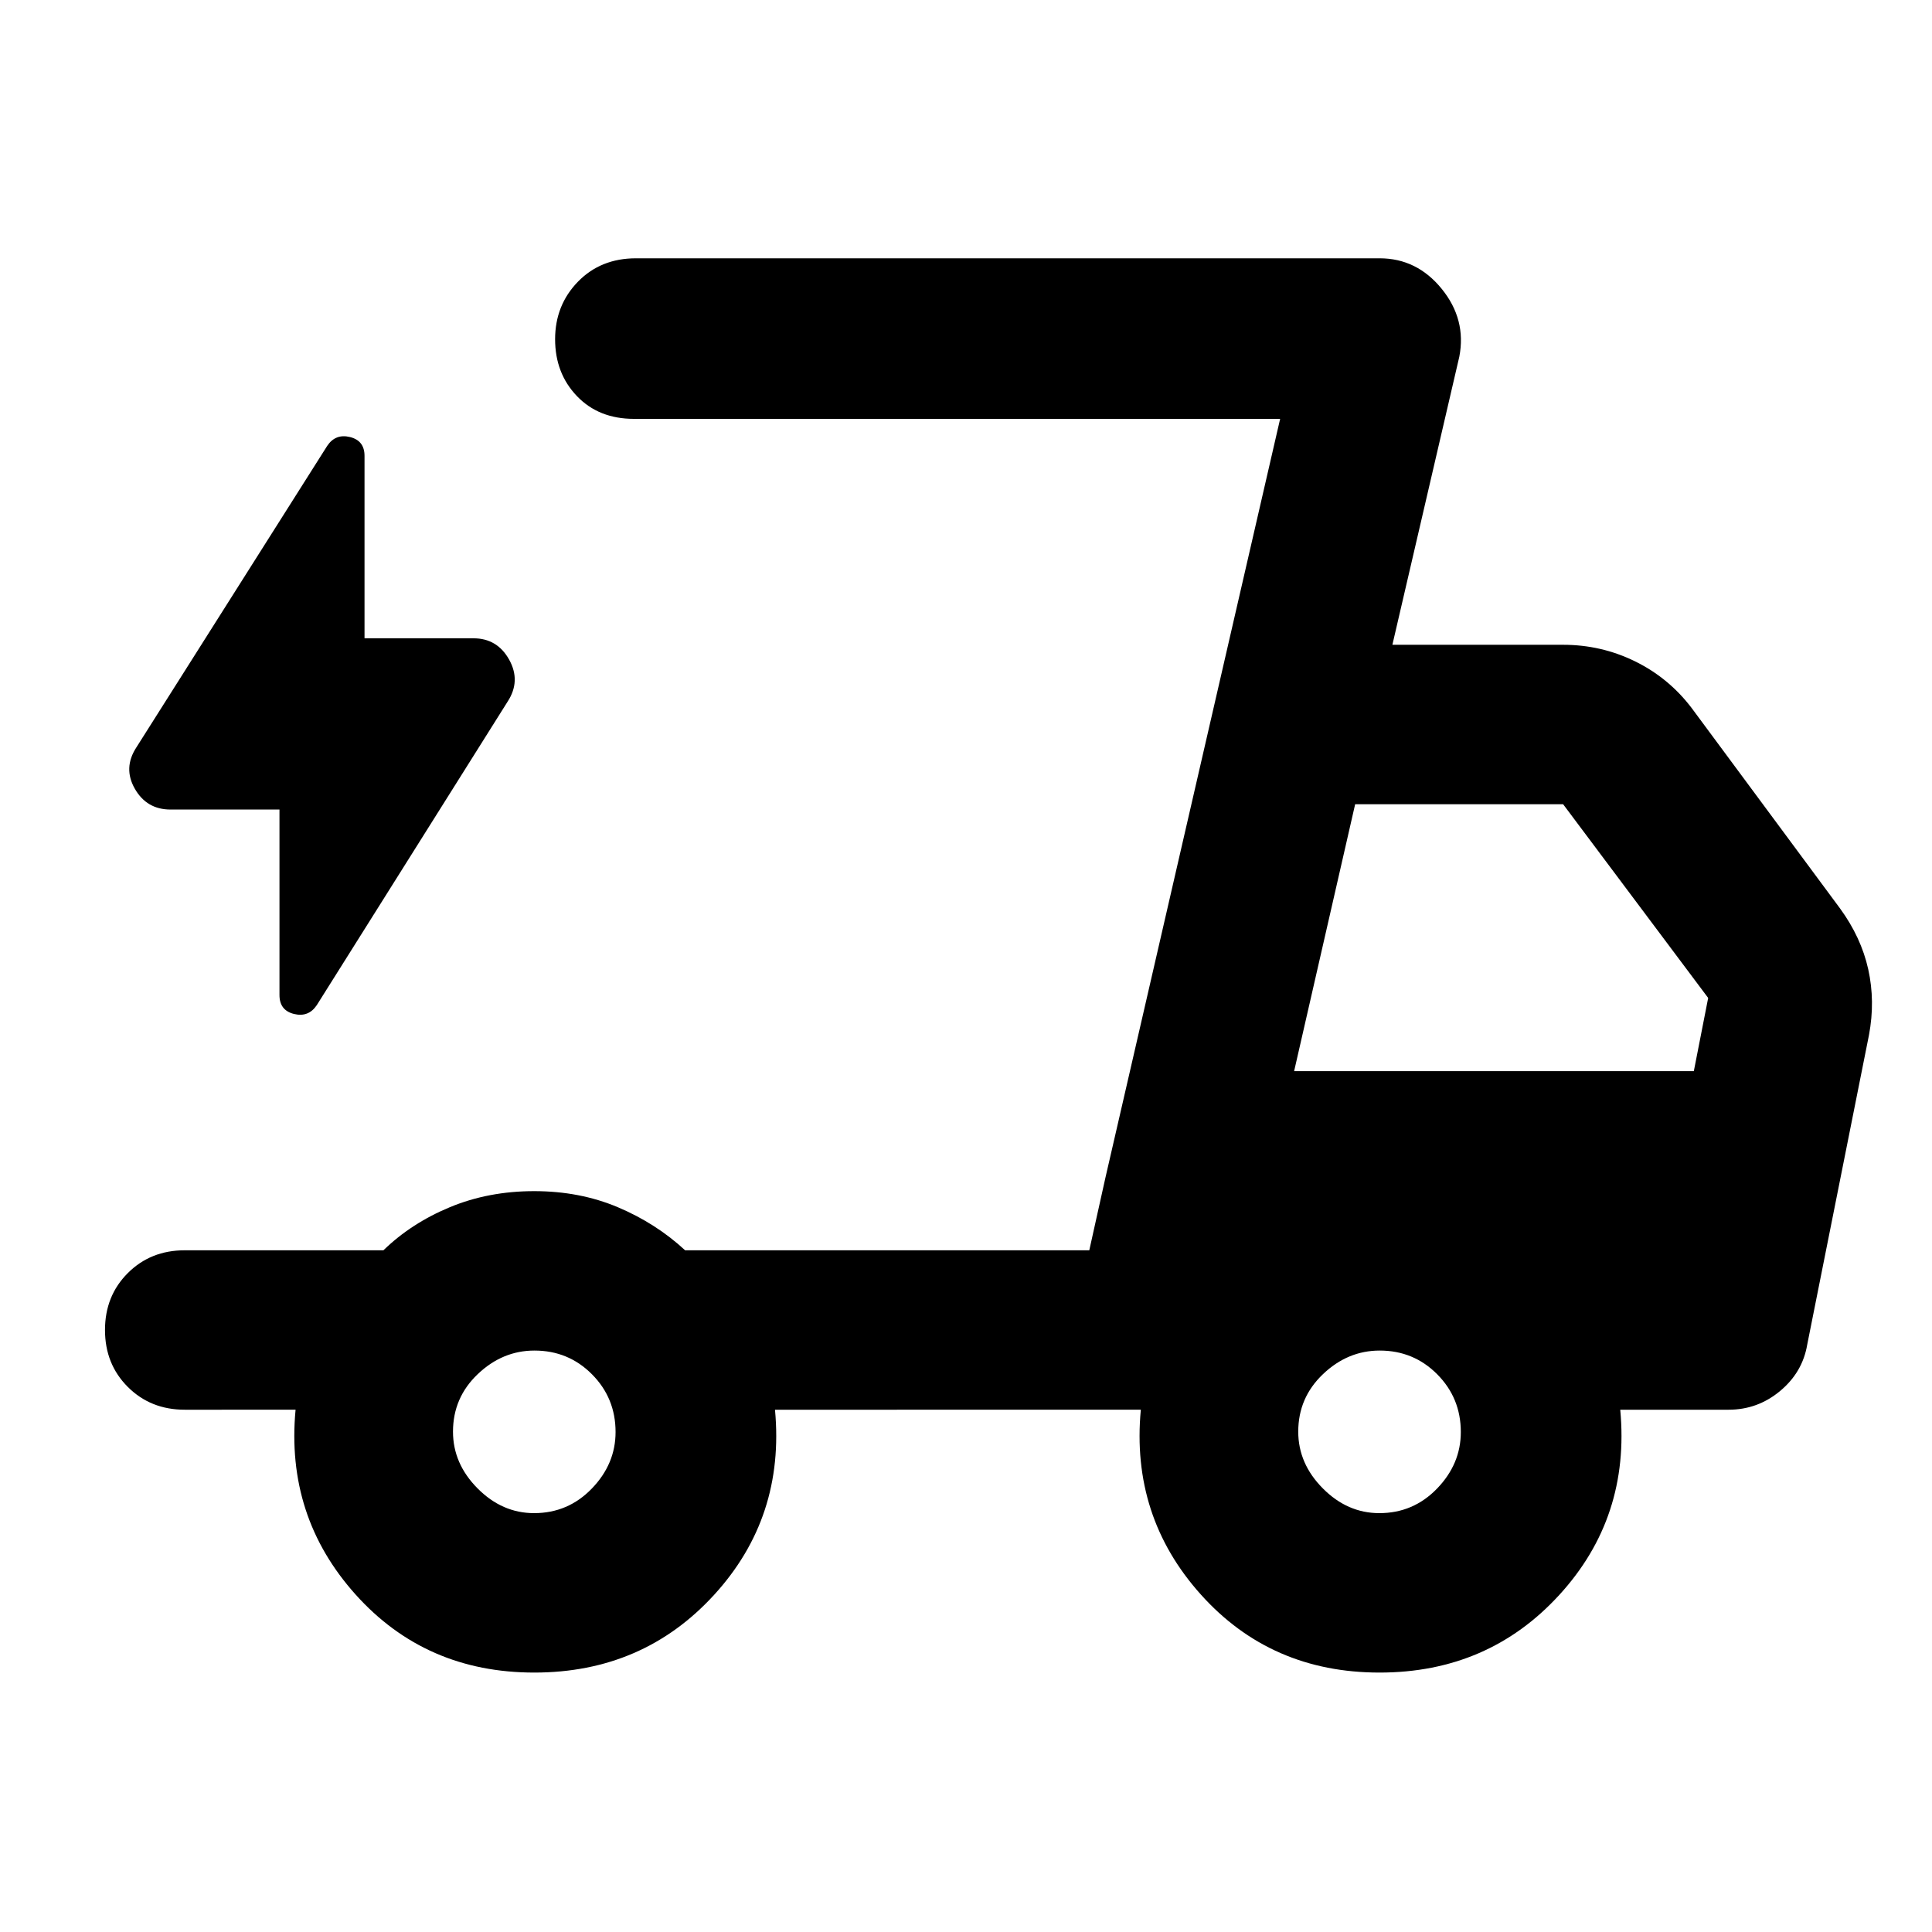 <svg xmlns="http://www.w3.org/2000/svg" width="48" height="48" viewBox="0 -960 960 960"><path d="M265.48-128.91q-54.01 0-88.81-38.8-34.8-38.81-29.8-91.81H91.78q-16.95 0-28.28-11.33-11.33-11.32-11.33-28.28t11.33-28.28q11.33-11.33 28.28-11.33h98.74q13.87-13.48 33.05-21.43 19.18-7.96 41.85-7.96t41.6 8q18.93 8 33.41 21.39h200.83l94.83-413.13H315q-17.52 0-28.35-11.33-10.82-11.32-10.82-28.23T287.15-820q11.33-11.65 28.85-11.65h369.52q18.52 0 30.85 15.17 12.33 15.17 8.76 33.7l-33.26 143.17h84.83q18.94 0 35.69 8.2 16.74 8.19 28.13 23.15l73.78 99.65q10.51 14.41 14.02 30.25t.38 32.58L898-291.87q-2.32 13.76-13.48 23.05-11.17 9.3-25.56 9.3h-53.87q5 53.52-30.31 92.06-35.3 38.55-89.3 38.55-54.01 0-88.81-38.8-34.8-38.81-29.8-91.81H385.09q5 53.52-30.31 92.06-35.3 38.55-89.3 38.55Zm377.56-298.83h198.61l7.13-36.39-72.08-96.26H673.37l-30.33 132.65Zm-6.95-324.13-94.83 413.13 8-36 86.83-377.13ZM138.87-557.74H84.74q-11.83 0-17.74-10.33-5.91-10.32.78-20.58l94.83-149.83q4.13-6.13 11.32-4.35 7.2 1.79 7.2 9.34v90.66h54.13q11.83 0 17.74 10.61 5.91 10.61-.78 20.87l-94.83 150.83q-4.13 6.13-11.32 4.35-7.2-1.79-7.2-9.39v-92.18Zm126.52 349.61q16.88 0 28.68-12.21t11.8-28.09q0-16.88-11.71-28.68t-28.59-11.8q-15.88 0-28.18 11.71-12.3 11.71-12.3 28.59 0 15.88 12.21 28.18 12.21 12.3 28.09 12.3Zm420 0q16.88 0 28.68-12.21t11.8-28.09q0-16.88-11.71-28.68t-28.59-11.8q-15.88 0-28.18 11.71-12.3 11.71-12.3 28.59 0 15.88 12.21 28.18 12.21 12.3 28.09 12.3Z"/></svg>